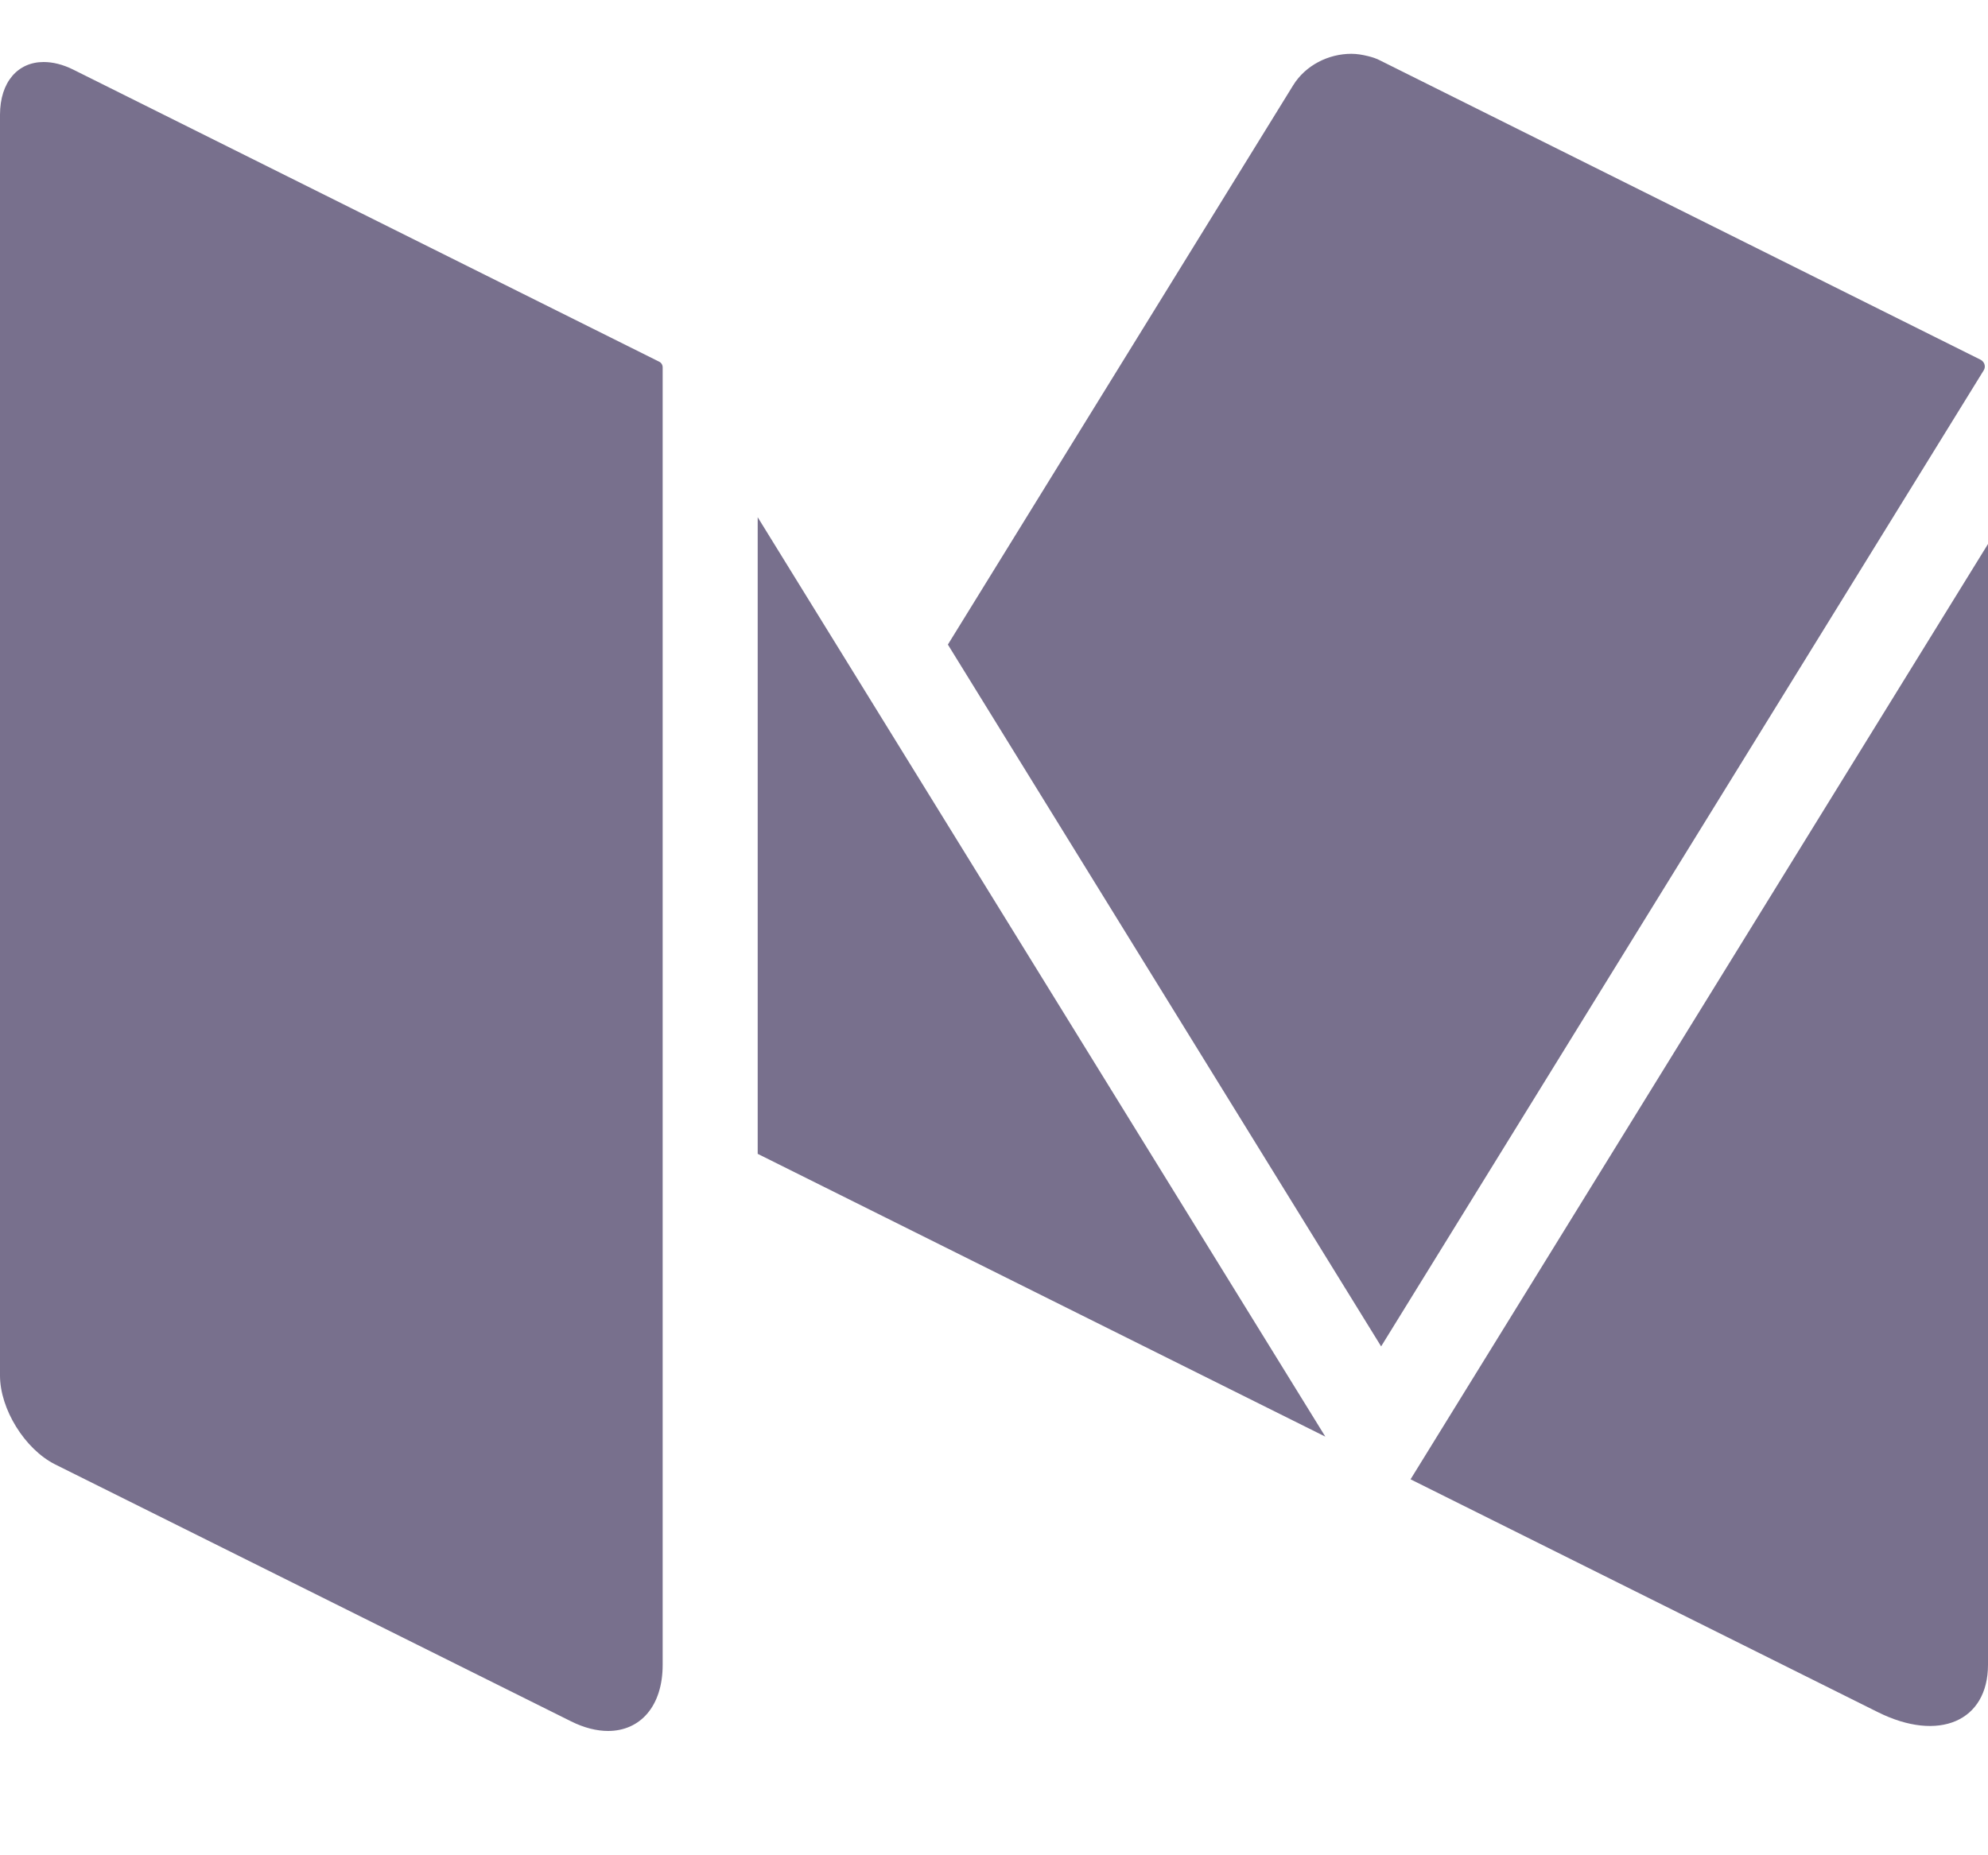 <svg width="15" height="14" viewBox="0 0 15 14" fill="none" xmlns="http://www.w3.org/2000/svg">
<path id="Combined Shape" fill-rule="evenodd" clip-rule="evenodd" d="M14.945 2.309L14.954 2.315C14.976 2.333 14.983 2.363 14.968 2.388L10.421 9.754L7.152 4.458L9.757 0.238C9.85 0.087 10.023 0 10.196 0C10.238 0 10.279 0.007 10.32 0.017C10.353 0.025 10.385 0.035 10.415 0.051L14.945 2.309ZM5.717 8.301V3.497L10 10.435L5.717 8.301ZM10.643 10.757L14.169 12.514C14.628 12.743 15 12.583 15 12.156V3.699L10.643 10.757ZM0.554 0.12L4.973 2.323C4.99 2.331 5 2.348 5 2.366V12.157C5 12.47 4.83 12.656 4.588 12.656C4.503 12.656 4.408 12.633 4.308 12.583L0.415 10.644C0.187 10.529 0 10.227 0 9.974V0.461C0 0.211 0.136 0.062 0.329 0.062C0.398 0.062 0.474 0.08 0.554 0.12Z" transform="translate(0 0.406)" fill="#78708D"/>
</svg>
